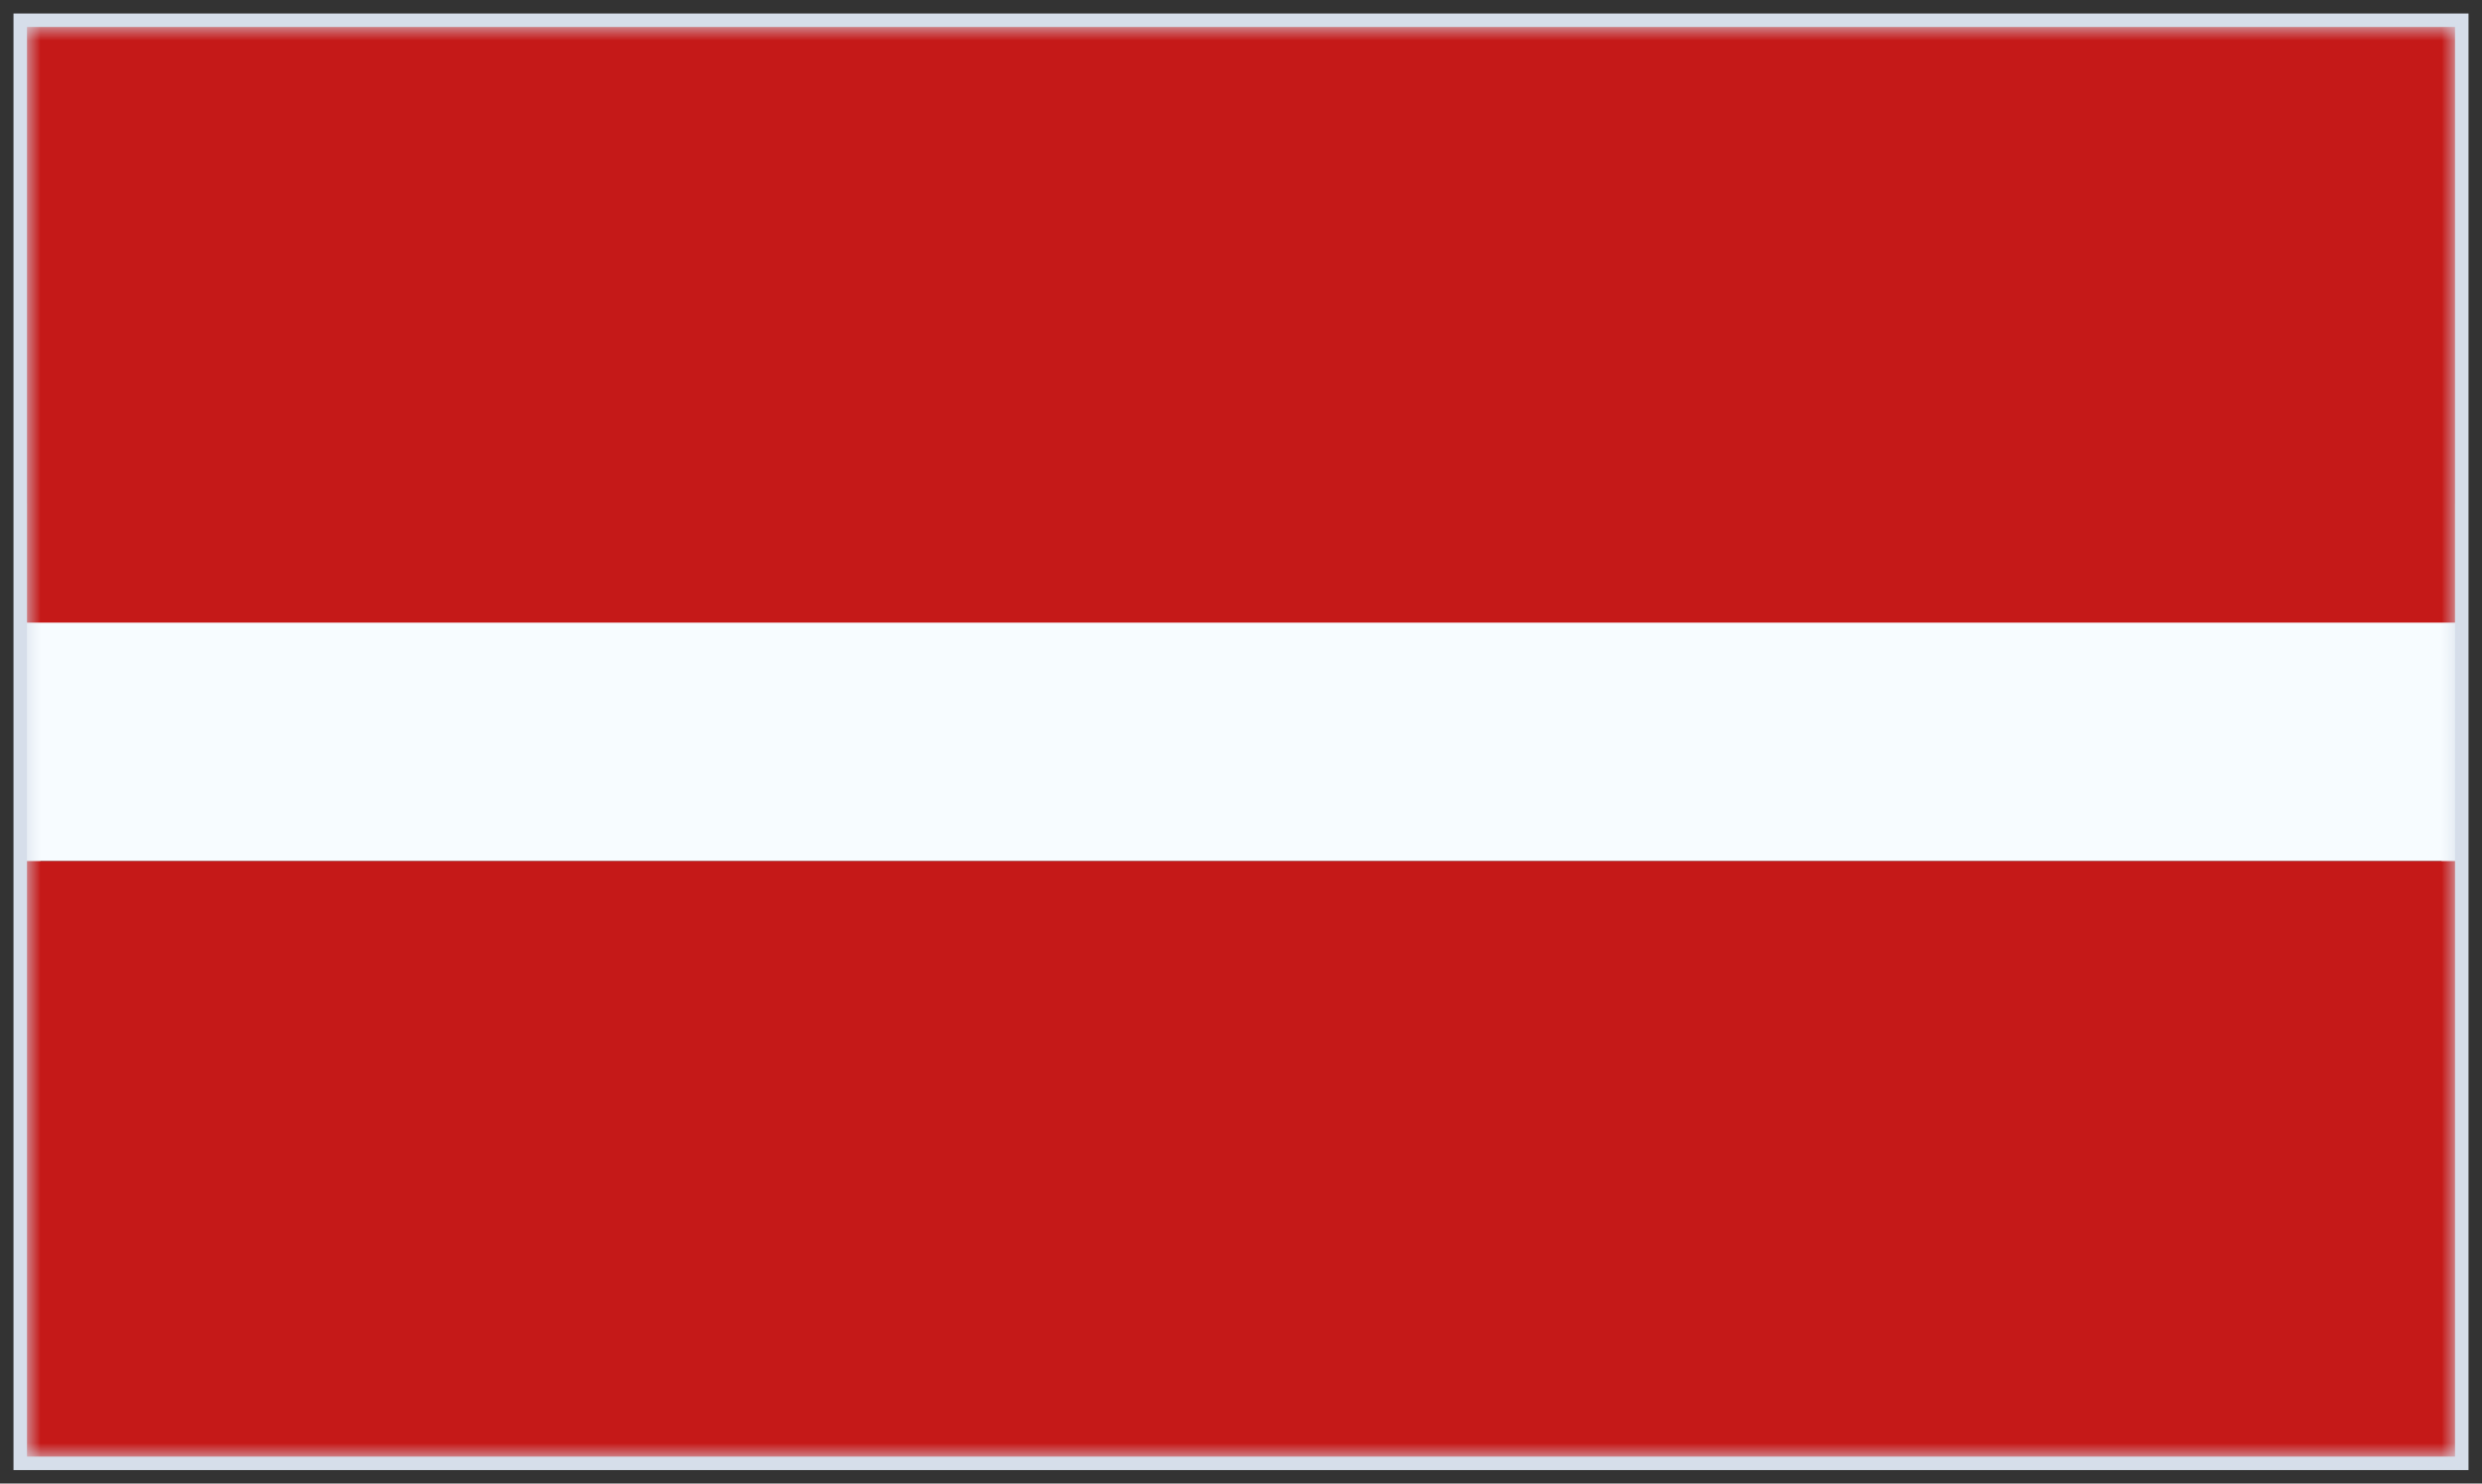 <svg width="92" height="55" viewBox="0 0 92 55" fill="none" xmlns="http://www.w3.org/2000/svg">
<rect x="0" y="0" width="92" height="55" fill="#333333" stroke="none"/>
<rect x="1" y="1" width="90" height="53" stroke="#D6DEEA"/>
<mask id="mask0_227_2346" style="mask-type:luminance" maskUnits="userSpaceOnUse" x="1" y="1" width="90" height="53">
<rect x="1" y="1" width="90" height="53" fill="white"/>
</mask>
<g mask="url(#mask0_227_2346)">
<path fill-rule="evenodd" clip-rule="evenodd" d="M1 31.916H91V54H1V31.916Z" fill="#C51918"/>
<path fill-rule="evenodd" clip-rule="evenodd" d="M1 18.666H91V31.916H1V18.666Z" fill="#F7FCFF"/>
<path fill-rule="evenodd" clip-rule="evenodd" d="M1 1H91V23.083H1V1Z" fill="#C51918"/>
</g>
</svg>
